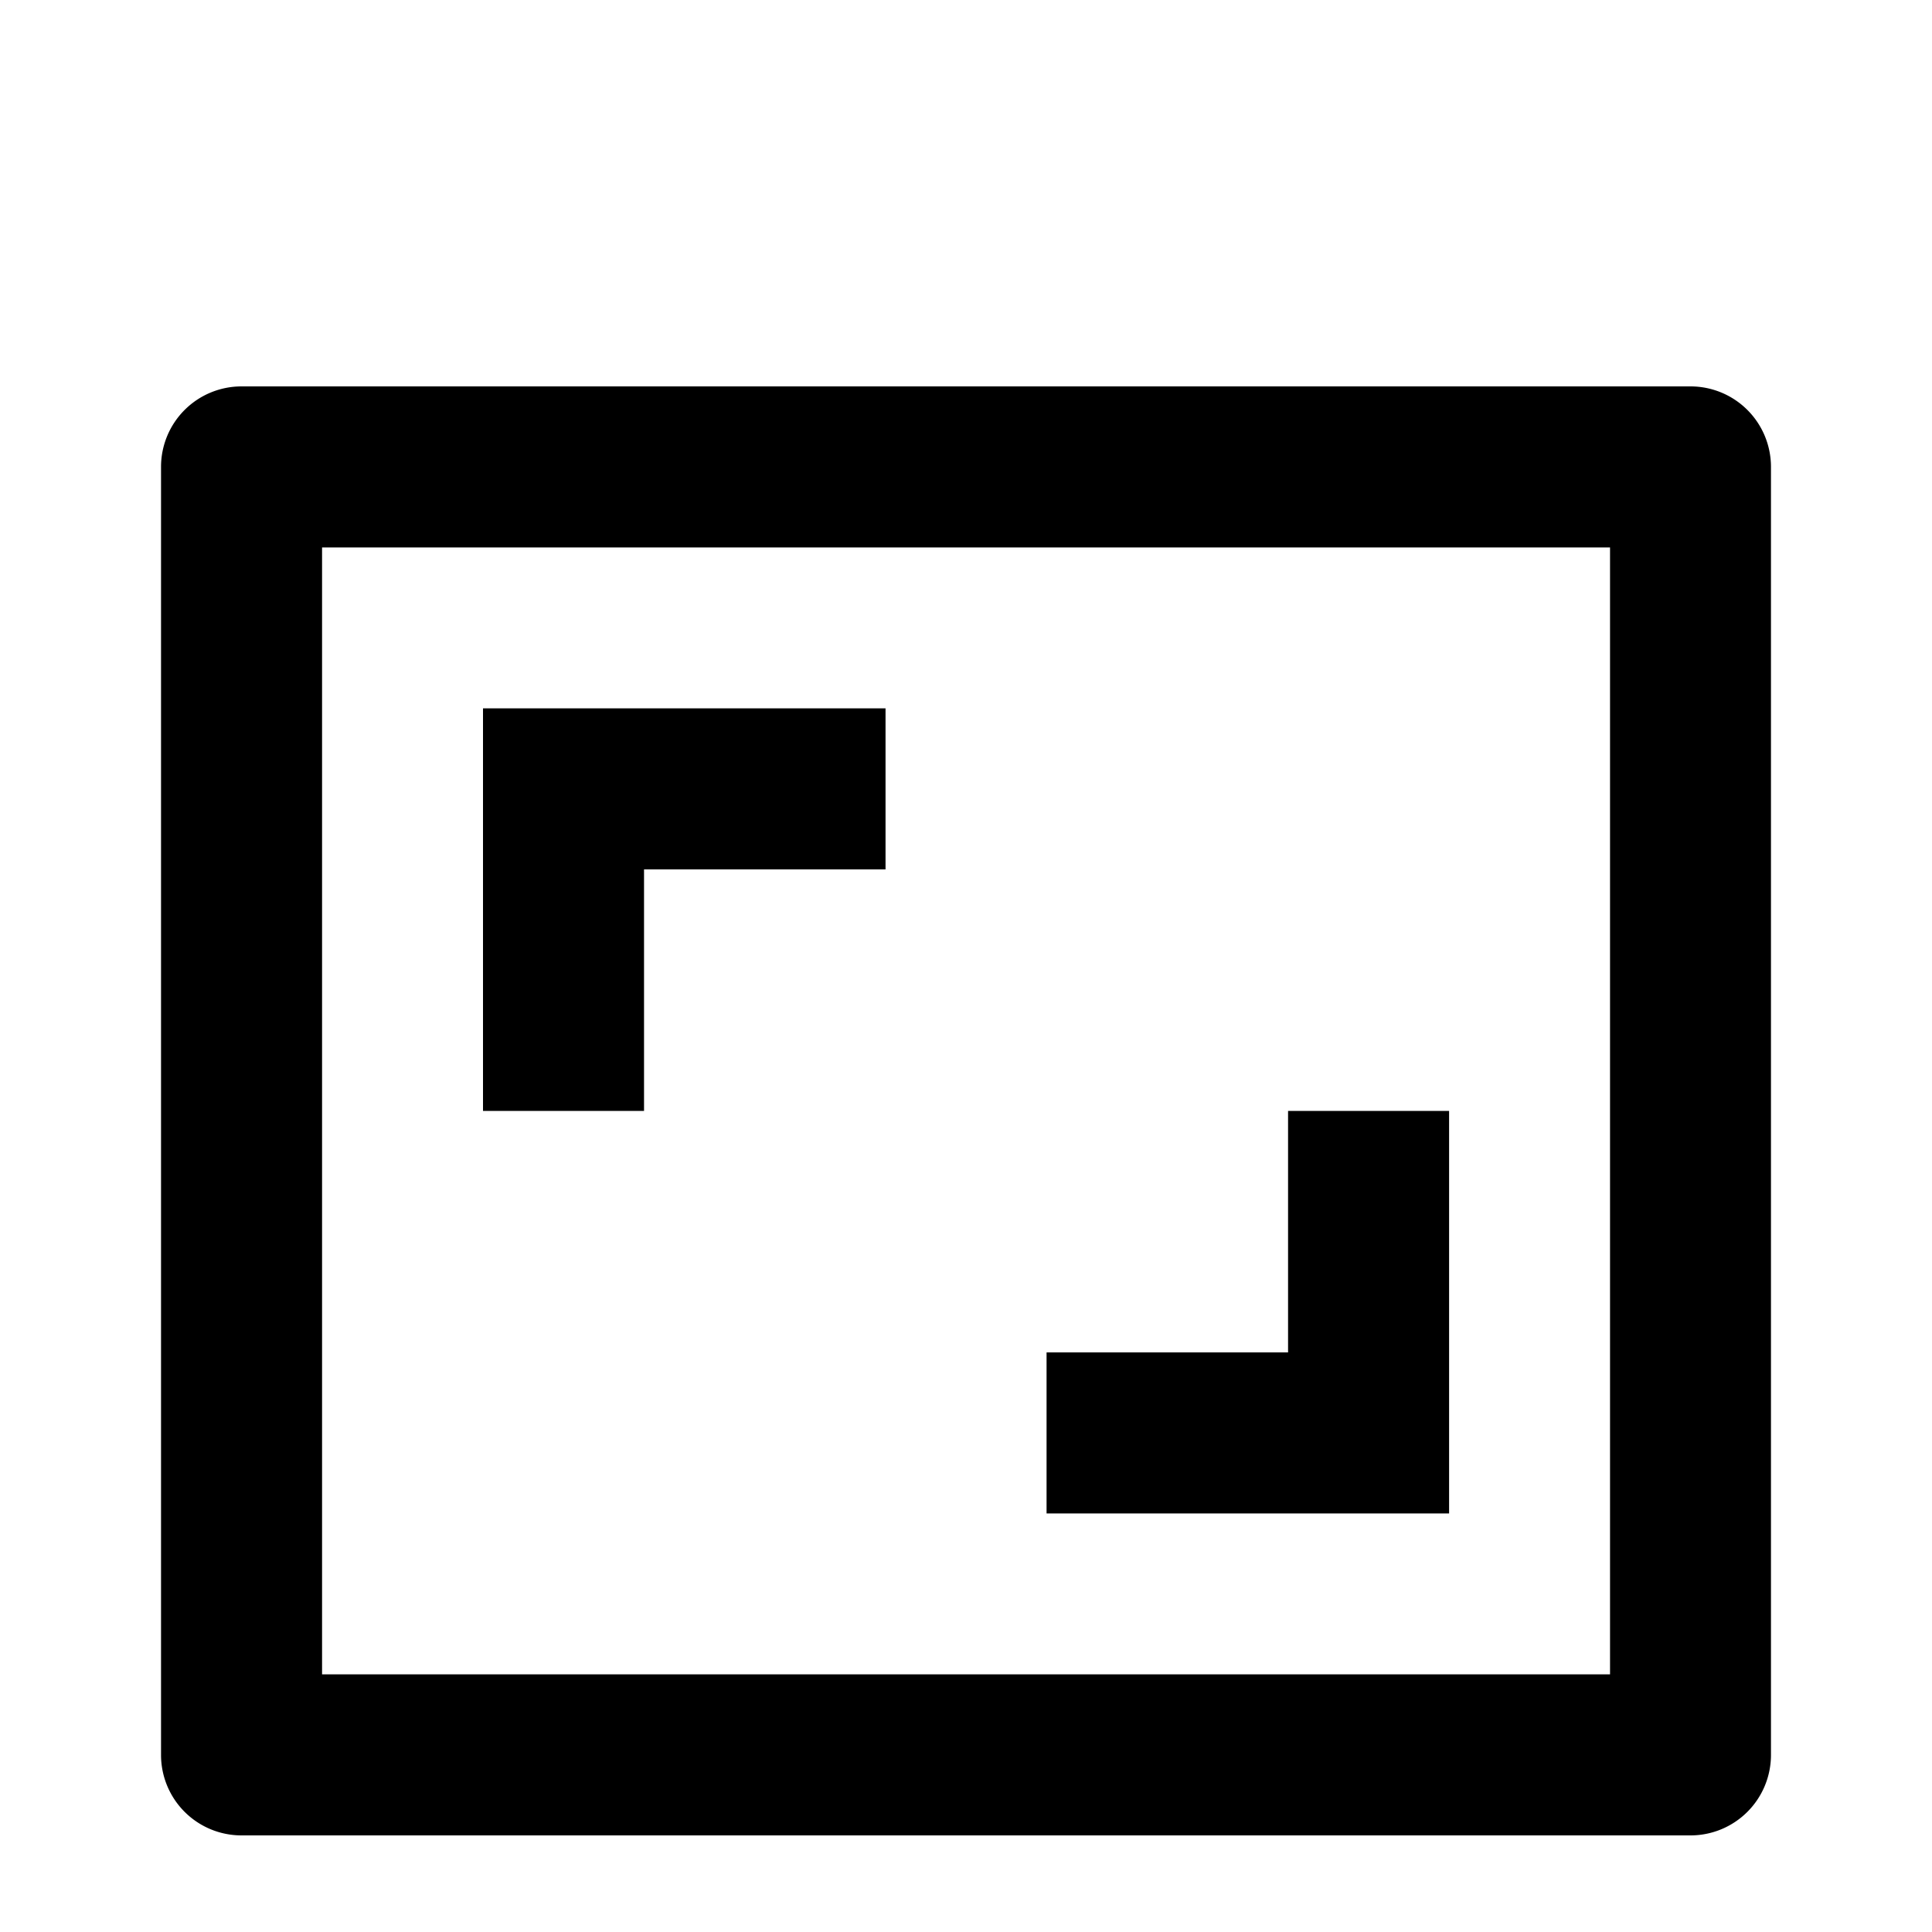 <svg xmlns="http://www.w3.org/2000/svg" width="20" height="20" viewBox="0 0 20 20">
    <path fill="currentColor"
        d="M17.833,3a.833.833,0,0,1,.833.833V17.167a.833.833,0,0,1-.833.833h-15A.833.833,0,0,1,2,17.167V3.833A.833.833,0,0,1,2.833,3ZM17,4.667H3.667V16.333H17Zm-5.833,10V13h2.5V10.5h1.667v4.167ZM9.5,6.333V8H7v2.5H5.333V6.333Z"
        transform="translate(-0.333 1)" />
</svg>
